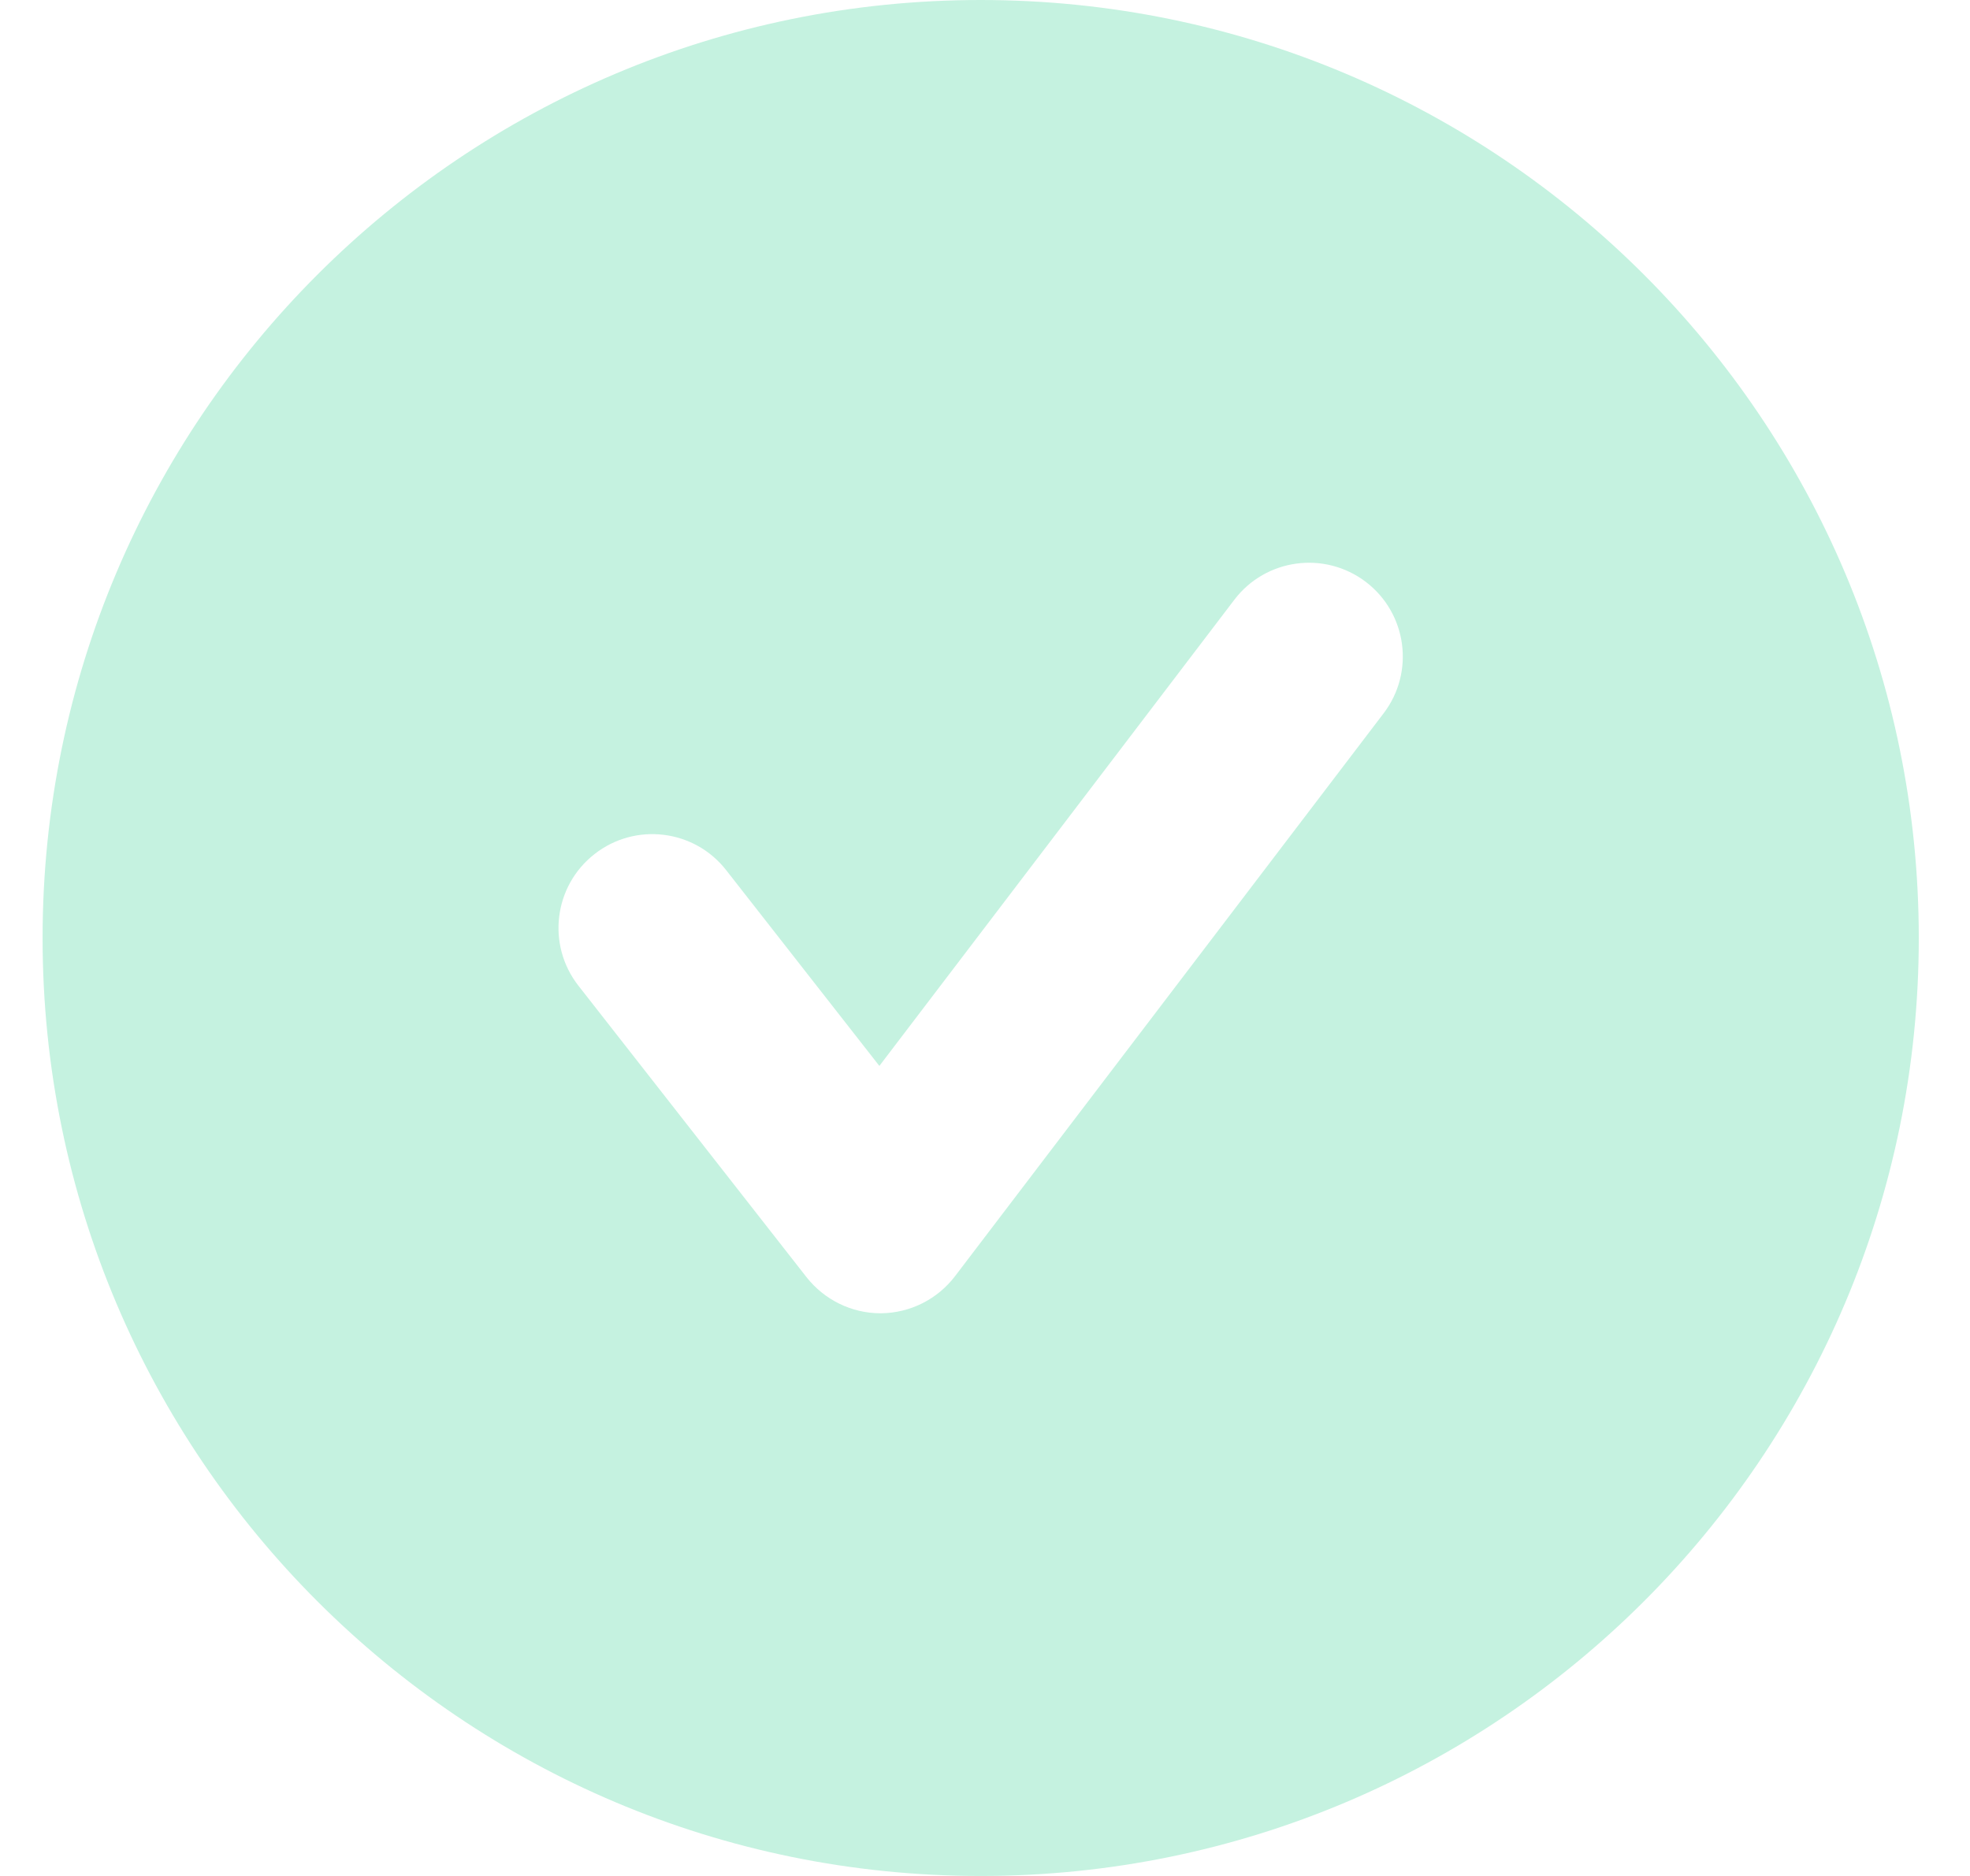 <svg width="21" height="20" viewBox="0 0 21 20" fill="none" xmlns="http://www.w3.org/2000/svg">
<path fill-rule="evenodd" clip-rule="evenodd" d="M14.749 7.605L10.181 13.605C9.993 13.852 9.702 13.998 9.392 14.001H9.385C9.078 14.001 8.788 13.858 8.598 13.617L6.166 10.509C5.826 10.075 5.902 9.446 6.337 9.106C6.771 8.765 7.401 8.841 7.741 9.277L9.374 11.364L13.158 6.394C13.492 5.955 14.119 5.869 14.56 6.204C14.999 6.539 15.084 7.166 14.749 7.605ZM10.454 0C4.931 0 0.454 4.477 0.454 10.001C0.454 15.523 4.931 20 10.454 20C15.977 20 20.454 15.523 20.454 10.001C20.454 4.477 15.977 0 10.454 0Z" fill="#C5F2E0"/>
</svg>

